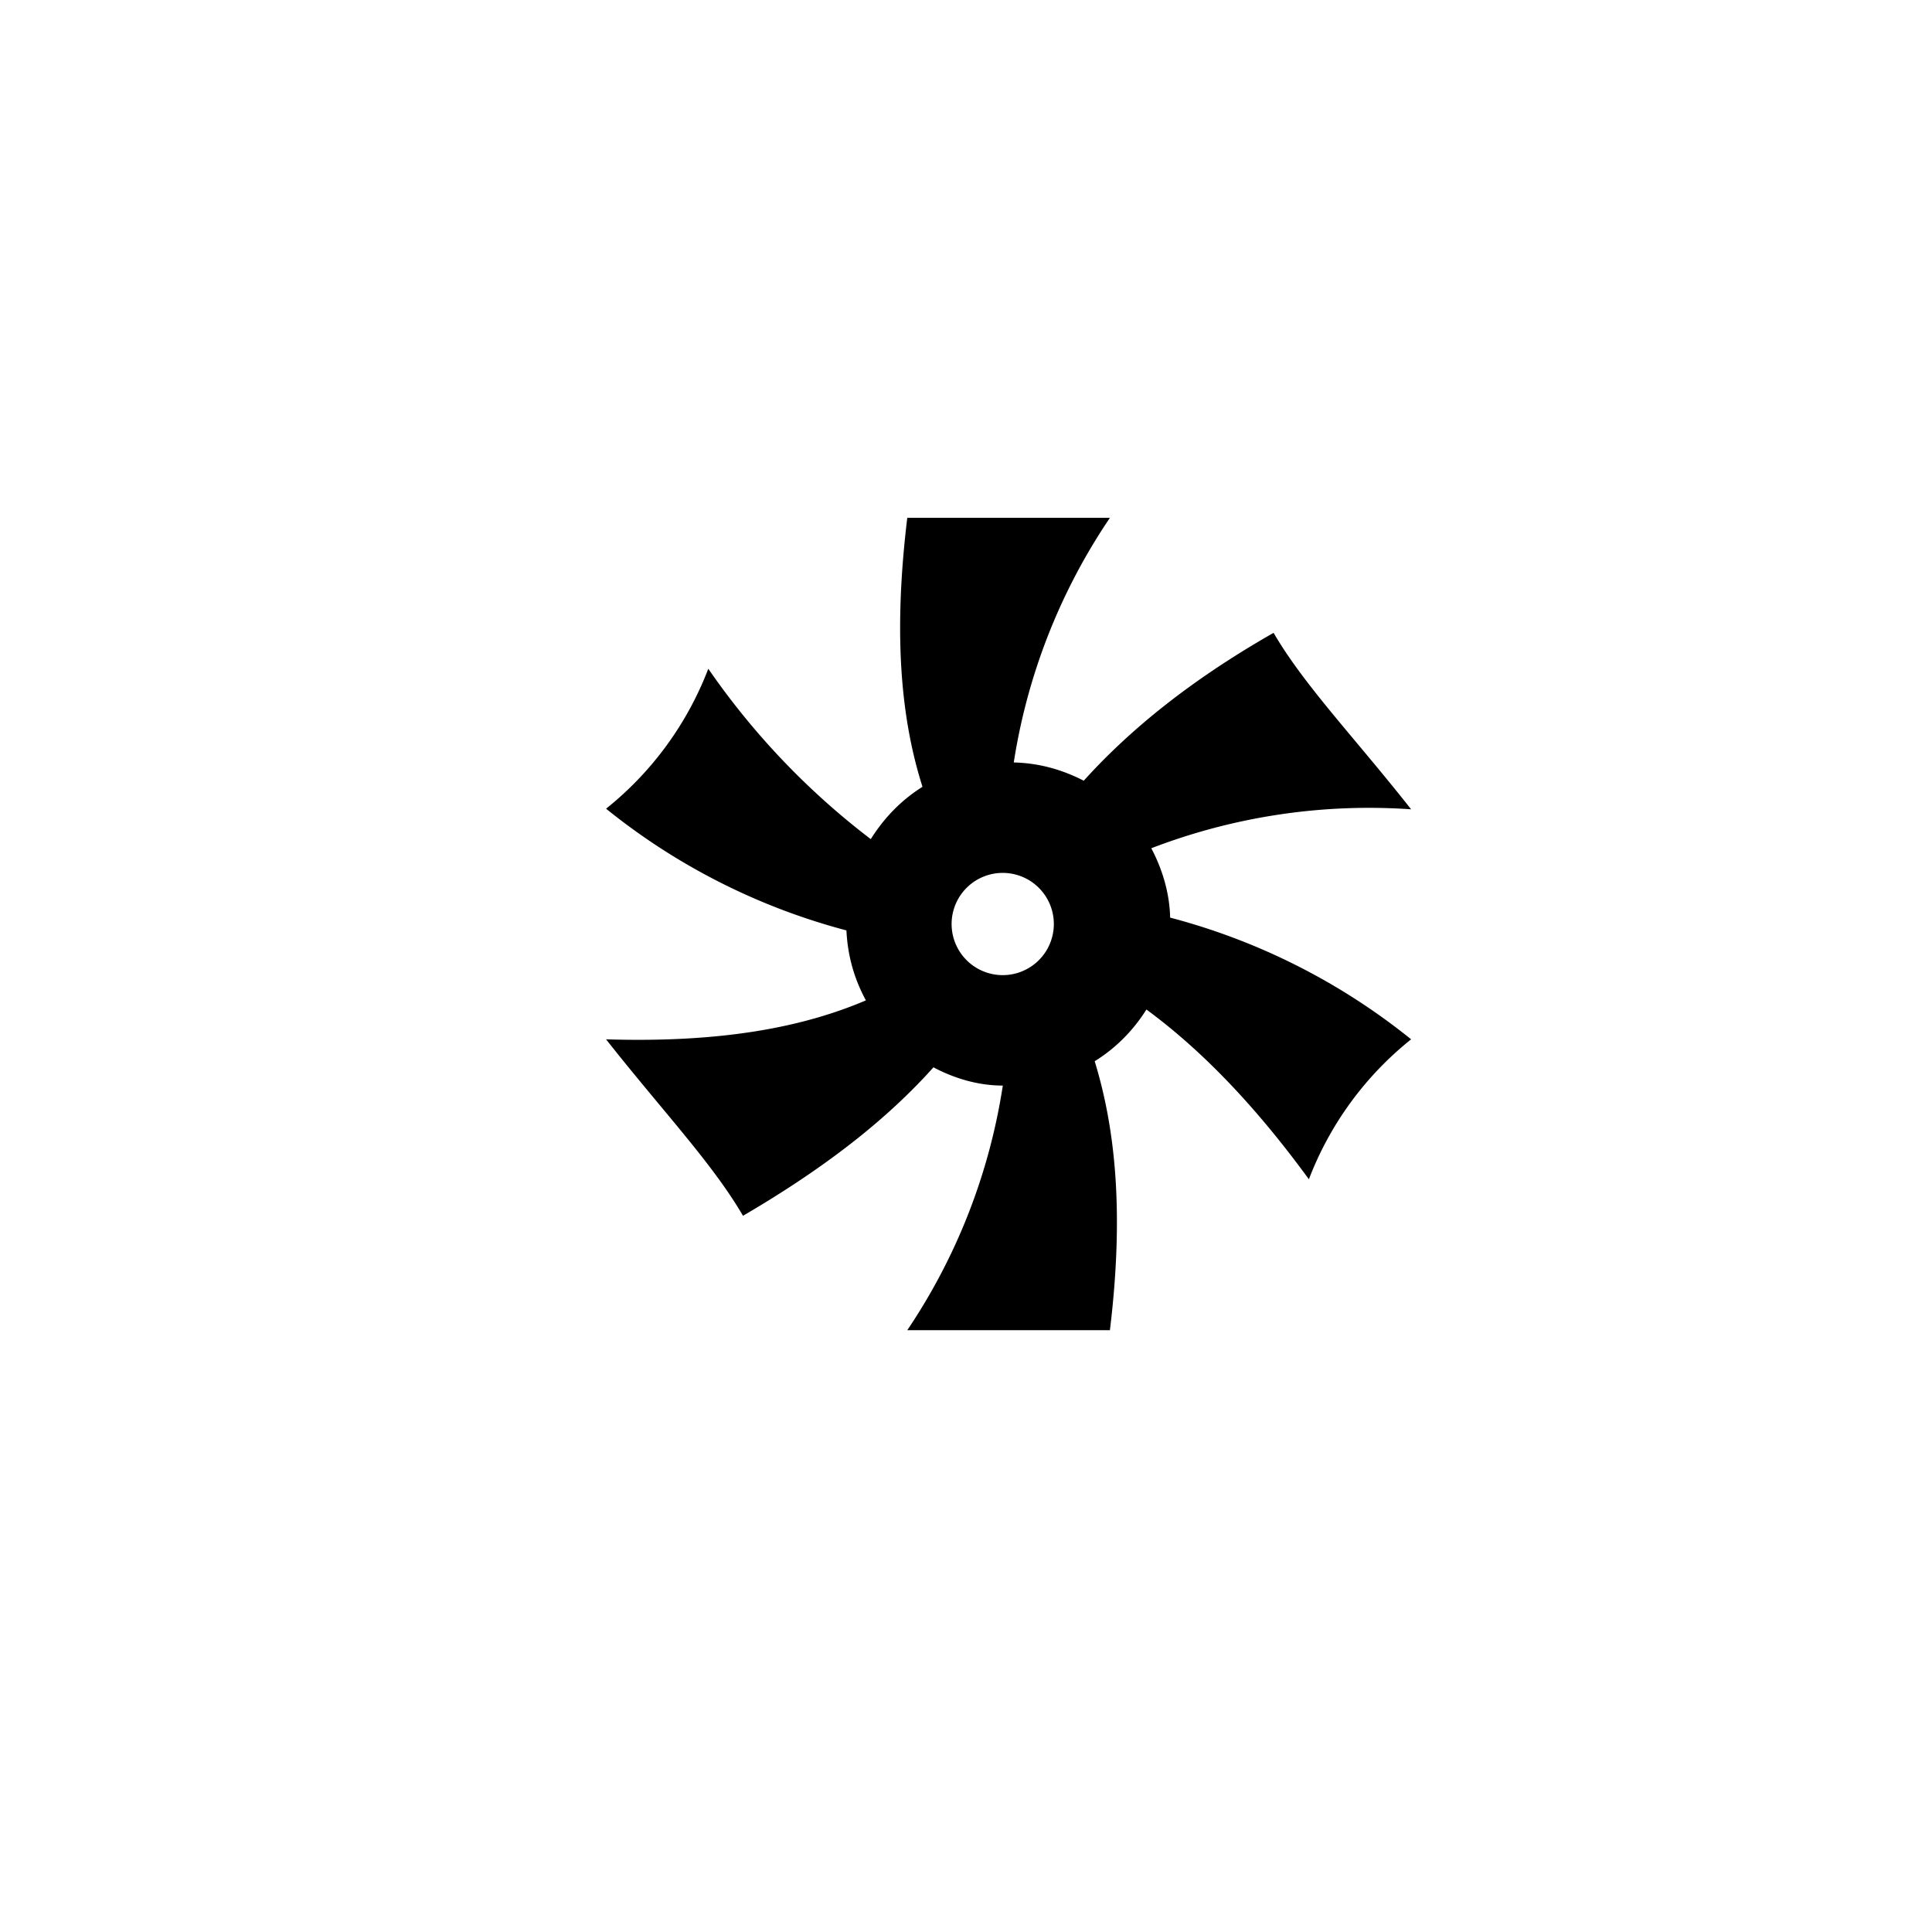 <?xml-stylesheet type="text/css" href="../style.css" ?>
<svg xmlns="http://www.w3.org/2000/svg" width="120" height="120" viewBox="0 0 31.75 31.75" class="icon">
  <path d="M18.92 13.94a9.97 9.97 0 0 1 4.27-.64c-.93-1.18-1.76-2.04-2.26-2.9-1.37.78-2.37 1.6-3.12 2.43-.35-.18-.73-.29-1.15-.3a9.87 9.87 0 0 1 1.58-4.02h-3.33c-.24 1.98-.09 3.35.25 4.42-.35.22-.63.51-.85.86a12.29 12.29 0 0 1-2.67-2.8 5.43 5.43 0 0 1-1.68 2.3 10.58 10.58 0 0 0 3.95 2c.02.42.13.8.32 1.15-1.01.43-2.33.7-4.27.64.93 1.18 1.75 2.04 2.25 2.9 1.37-.8 2.38-1.6 3.13-2.44.34.18.73.3 1.14.3a9.87 9.87 0 0 1-1.57 4.02h3.33c.24-1.97.08-3.34-.25-4.42.34-.21.63-.5.85-.85.87.64 1.75 1.53 2.67 2.79a5.42 5.42 0 0 1 1.68-2.3 10.59 10.59 0 0 0-3.96-2c-.01-.41-.13-.8-.31-1.14zm-2.35 2.08a.84.84 0 1 1 0-1.67.84.84 0 0 1 0 1.67z"/>
</svg>
